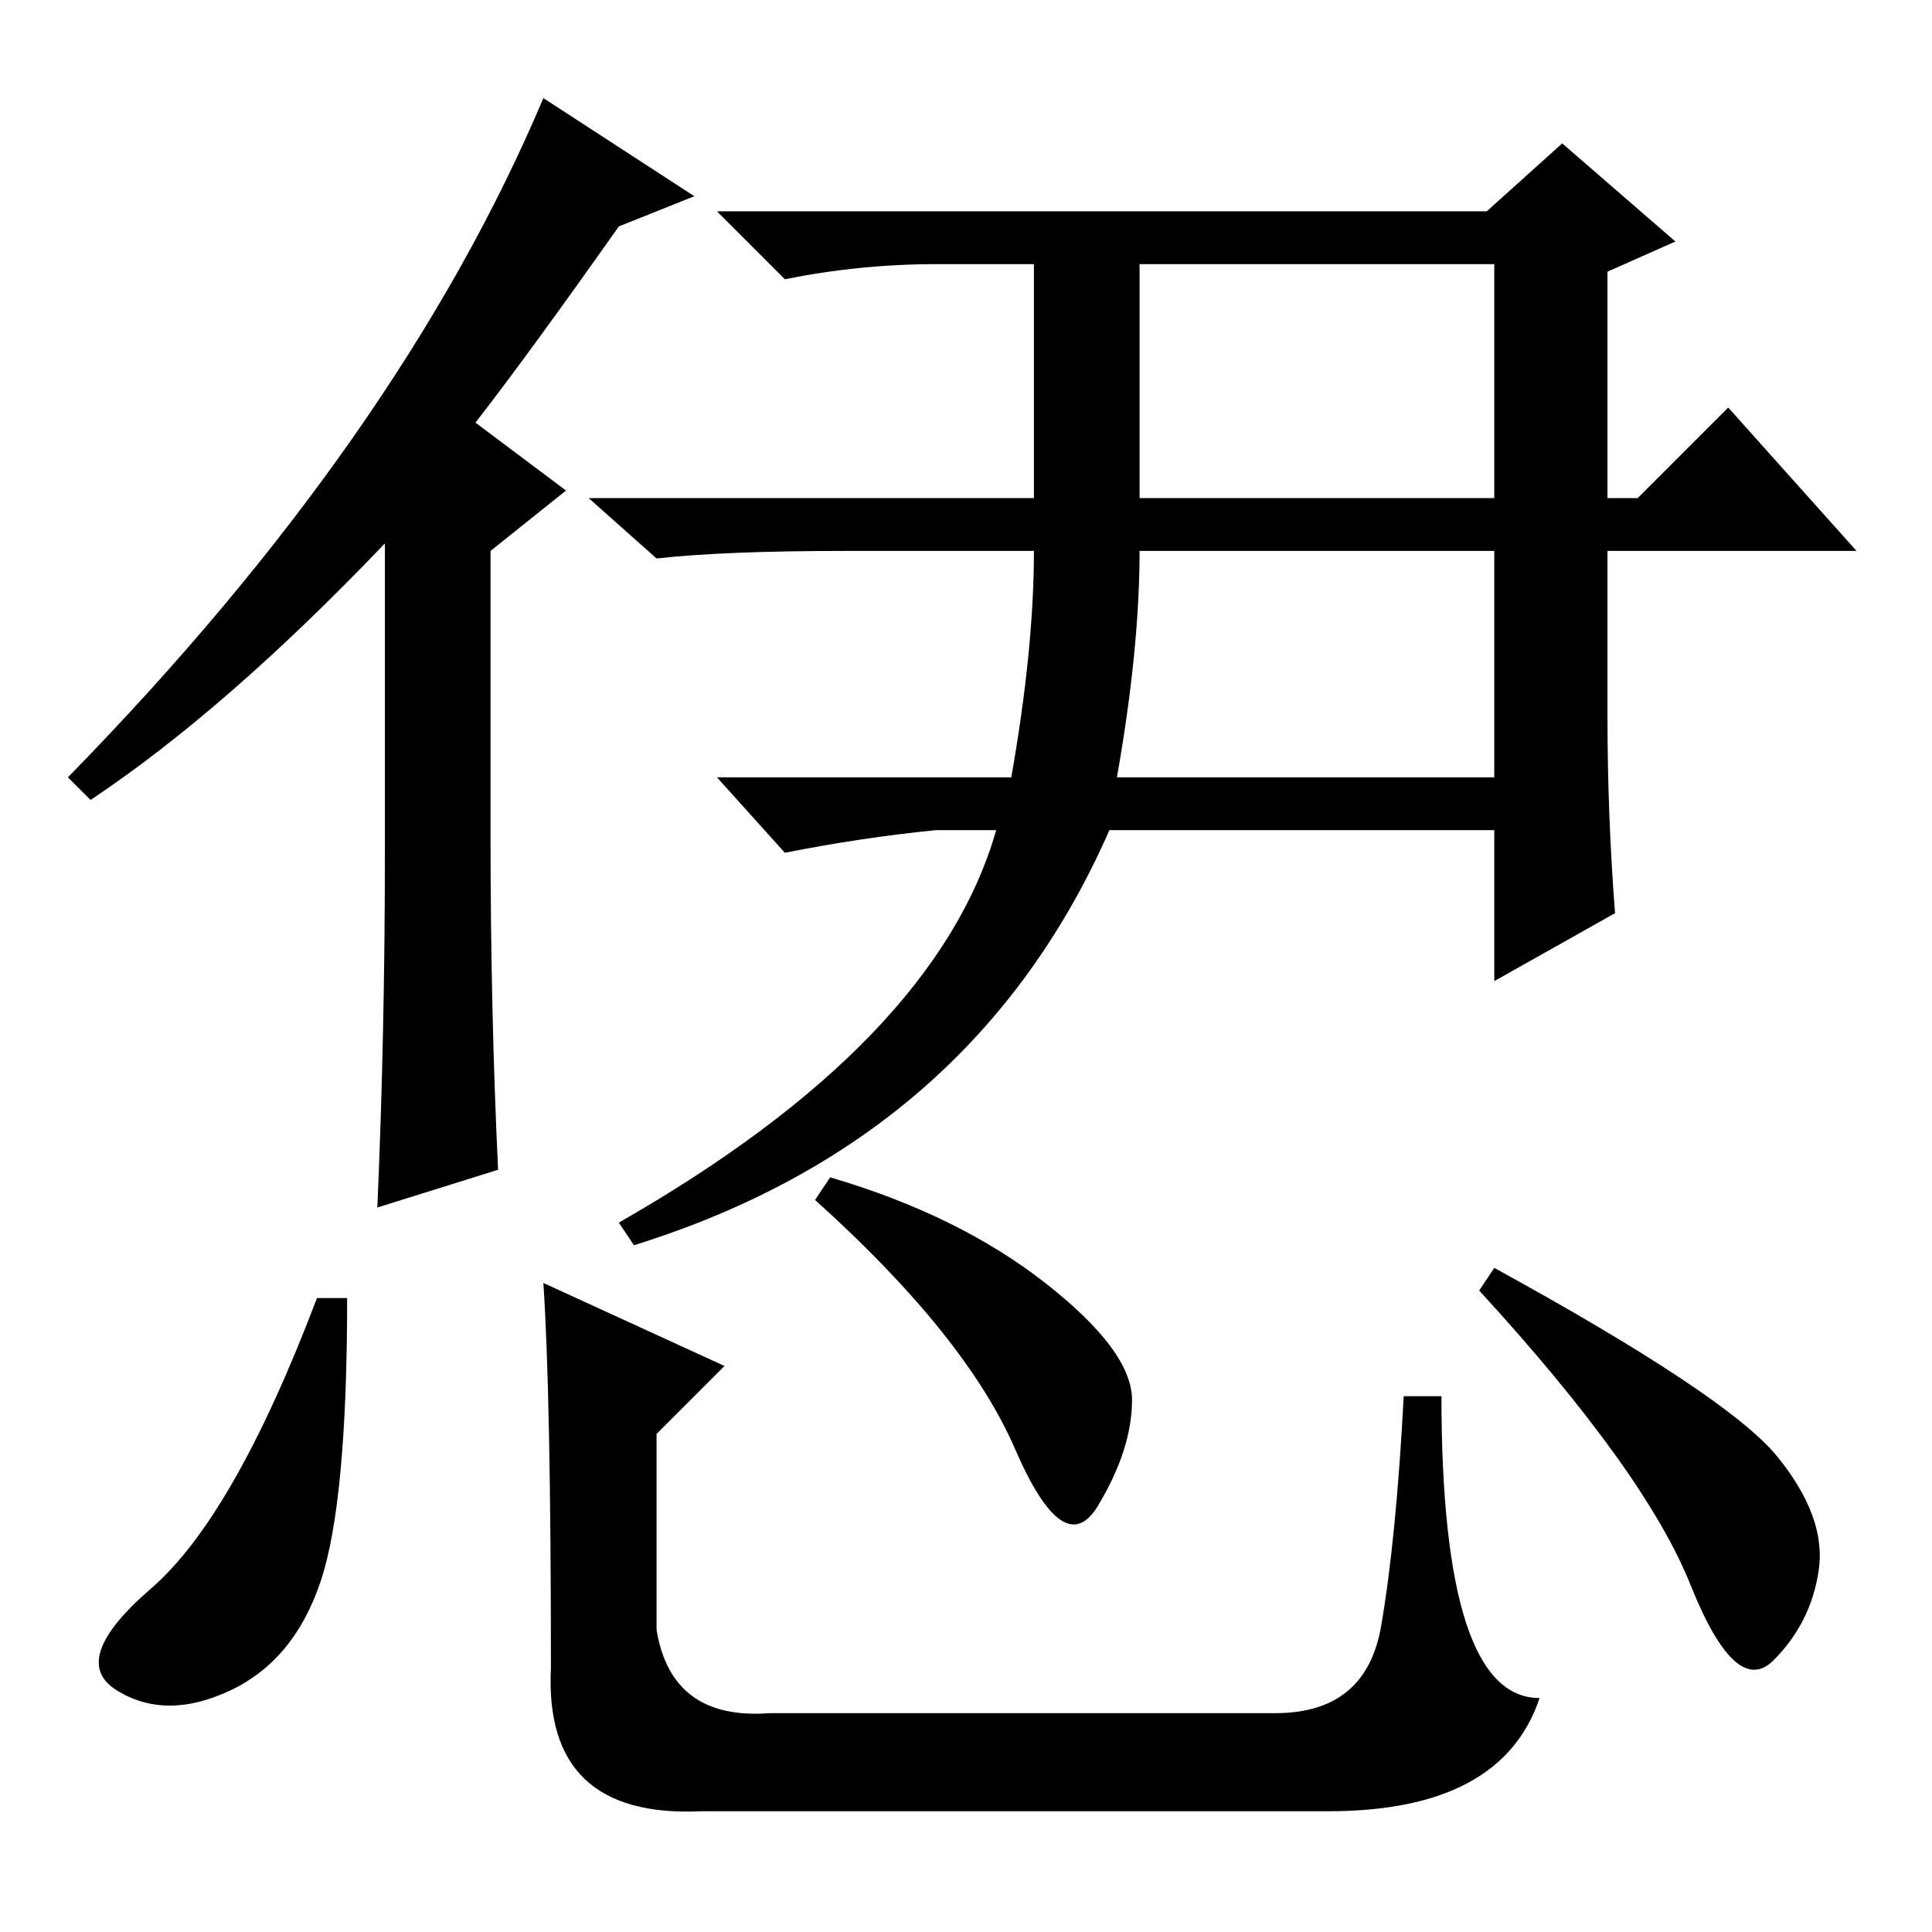 <?xml version="1.0" standalone="no"?>
<!DOCTYPE svg PUBLIC "-//W3C//DTD SVG 1.1//EN" "http://www.w3.org/Graphics/SVG/1.1/DTD/svg11.dtd" >
<svg xmlns="http://www.w3.org/2000/svg" xmlns:xlink="http://www.w3.org/1999/xlink" version="1.1" viewBox="0 -36 256 256">
  <g transform="matrix(1 0 0 -1 0 220)">
   <path fill="currentColor"
d="M151 190h47v31h-47v-31zM148 153h50v30h-47q0 -13 -3 -30zM207 237l15 -13l-9 -4v-30h4l12 12l17 -19h-33v-22q0 -13 1 -26l-16 -9v20h-51q-18 -41 -63 -55l-2 3q42 24 50 52h-8q-10 -1 -20 -3l-9 10h39q3 17 3 30h-25q-16 0 -25 -1l-9 8h59v31h-13q-10 0 -20 -2l-9 9
h102zM51 143v41q-21 -22 -39 -34l-3 3q44 45 63 90l20 -13l-10 -4q-12 -17 -19 -26l12 -9l-10 -8v-38q0 -23 1 -44l-16 -5q1 23 1 47zM42.5 46.5q-3.5 -10.5 -12 -14.5t-15 0t4.5 13.5t22 38.5h4q0 -27 -3.5 -37.5zM110 100q17 -5 28.5 -14t11.5 -15.5t-4.5 -14t-11 7.5
t-26.5 33zM198 88q31 -17 37.5 -25t5.5 -15t-6 -12t-11 10t-28 39zM96 75l-9 -9v-26q2 -12 15 -11h67q12 0 14 11.5t3 30.5h5q0 -40 13 -40q-5 -15 -28 -15h-83q-21 -1 -20 19q0 36 -1 51z" />
  </g>

</svg>
